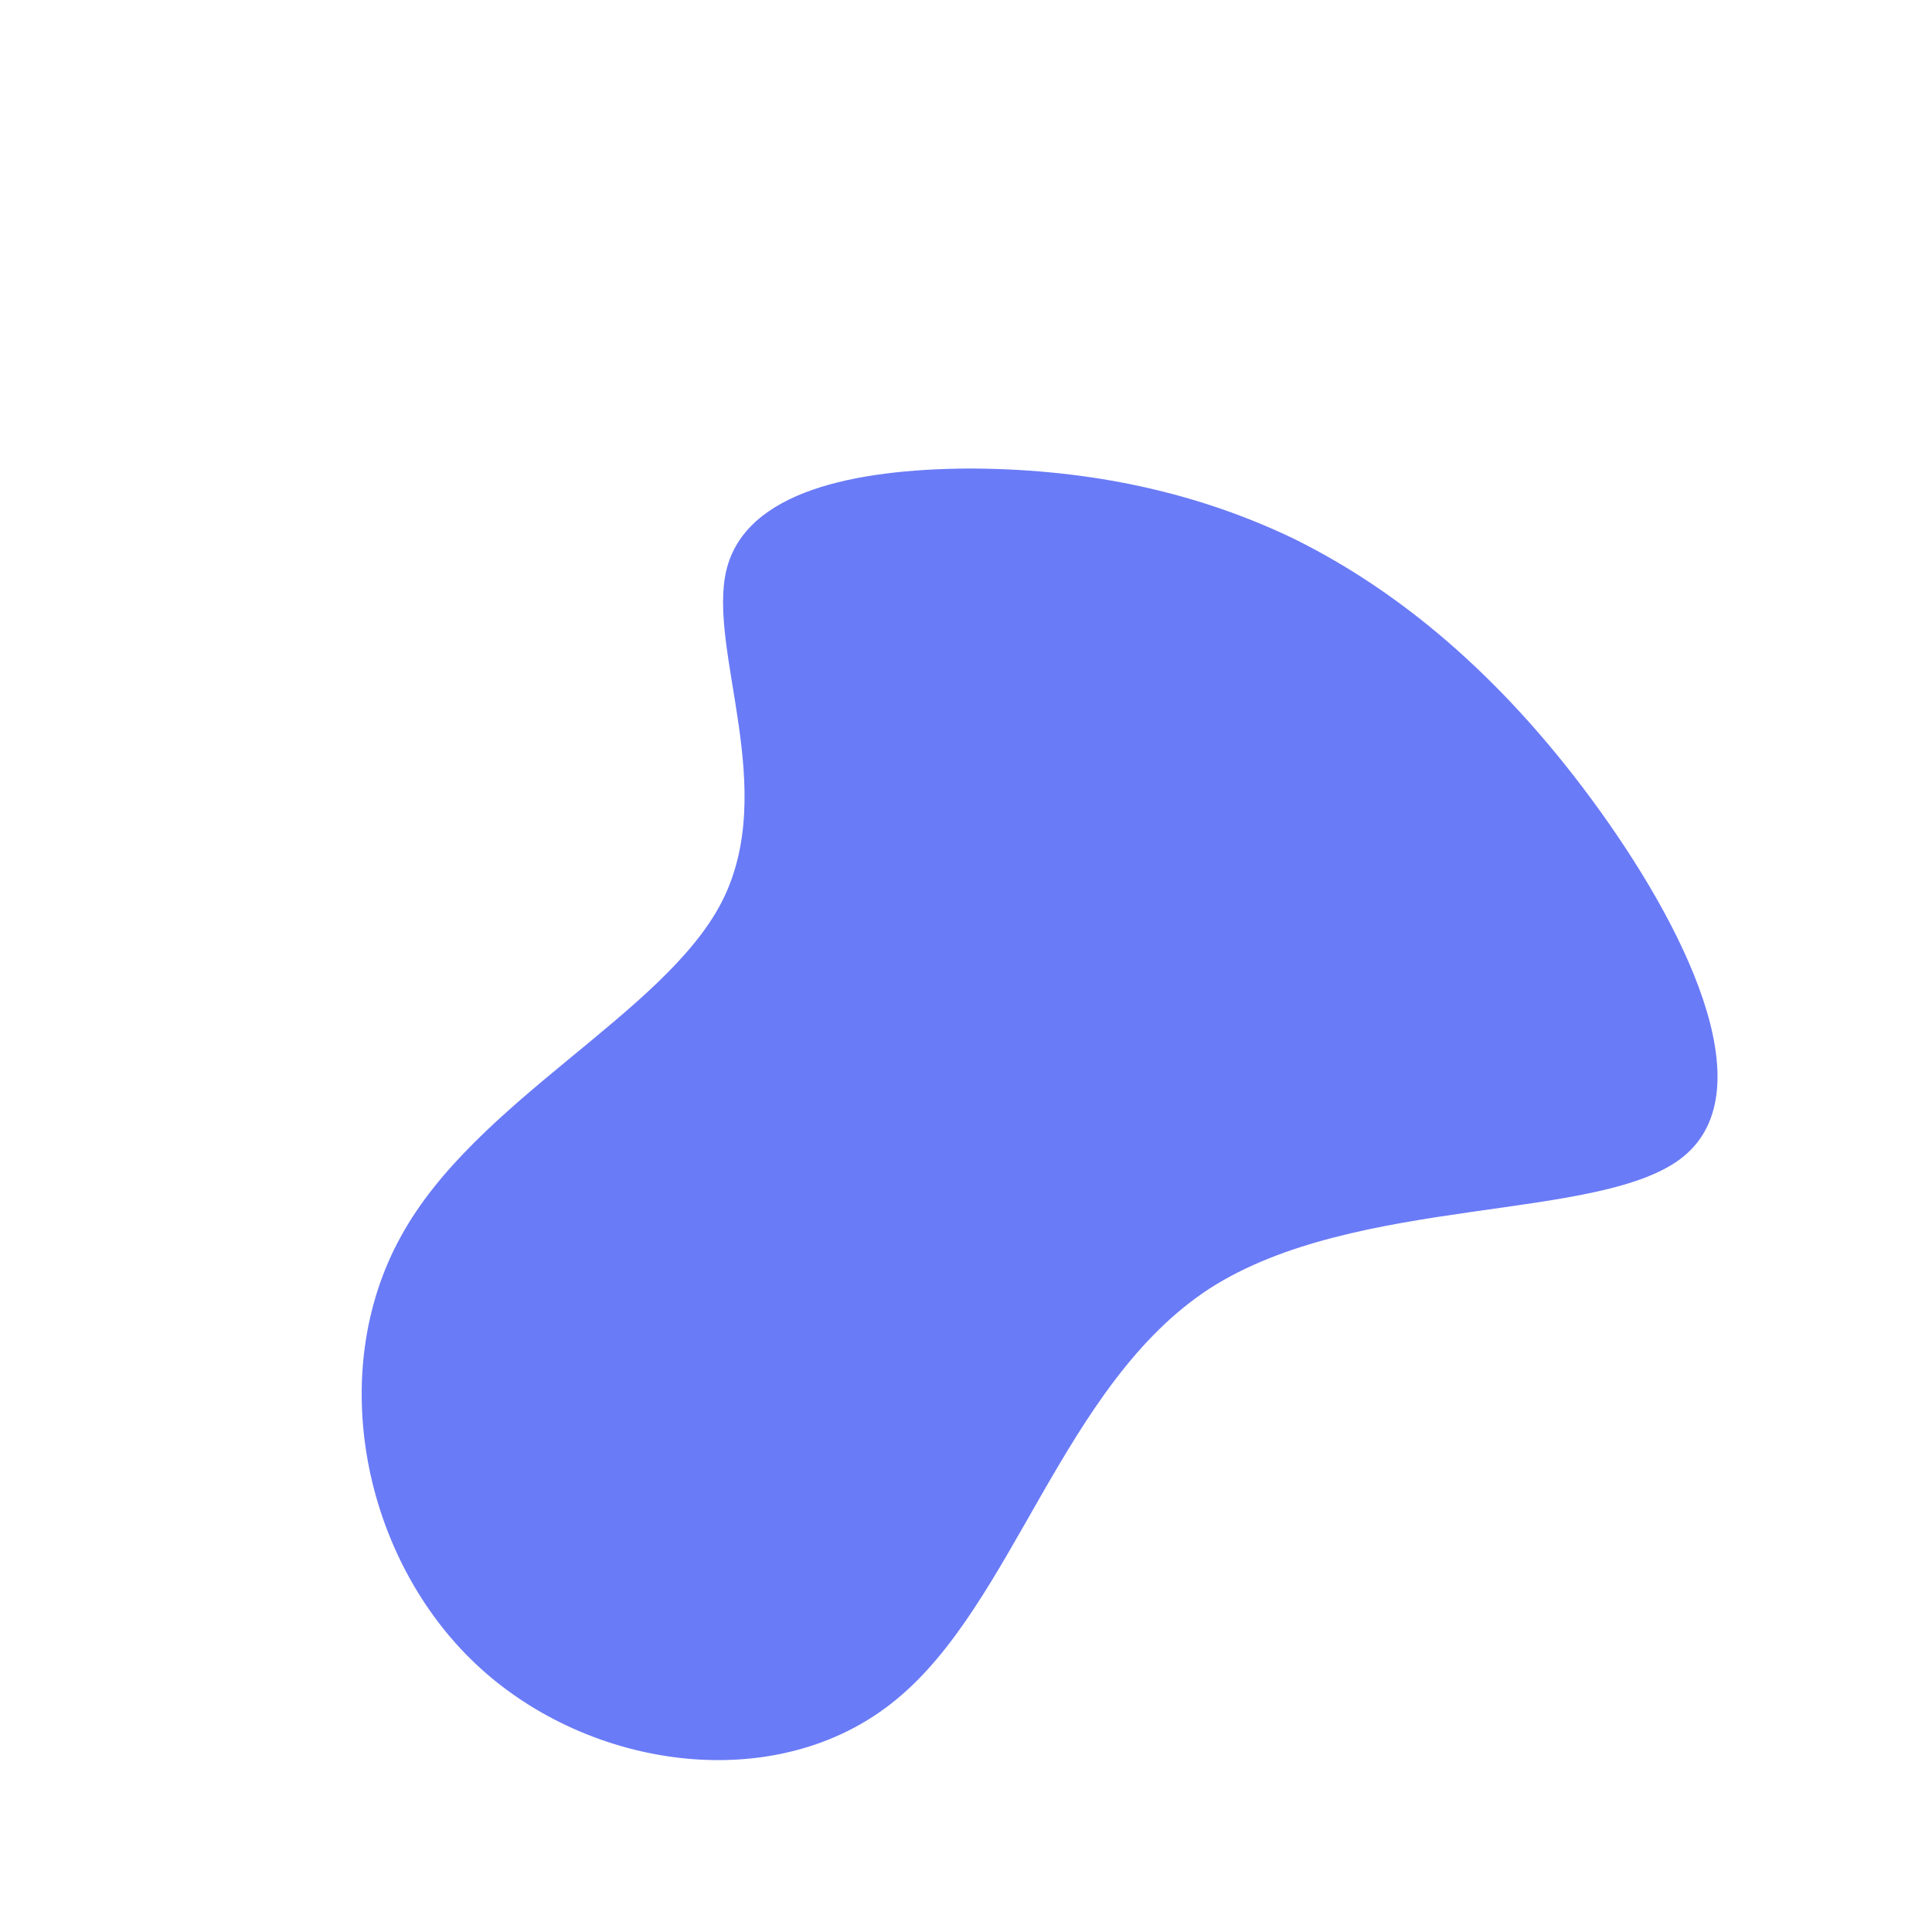 <?xml version="1.0" standalone="no"?>
<svg viewBox="0 0 200 200" xmlns="http://www.w3.org/2000/svg">
  <path fill="#6A7BF7" d="M34,-44.2C44.9,-38.8,55.3,-30.1,64.8,-17.2C74.3,-4.3,82.8,12.7,74.3,19.7C65.9,26.6,40.4,23.6,25.2,33.4C10,43.3,5,66,-7.3,76C-19.5,86,-39,83.3,-50.7,72.3C-62.4,61.3,-66.3,42.1,-58.5,28C-50.8,13.9,-31.3,5,-25.3,-6.6C-19.3,-18.3,-26.8,-32.7,-24.8,-41C-22.8,-49.2,-11.4,-51.4,0.1,-51.5C11.5,-51.5,23,-49.5,34,-44.2Z" transform="translate(100 100)" />
</svg>
